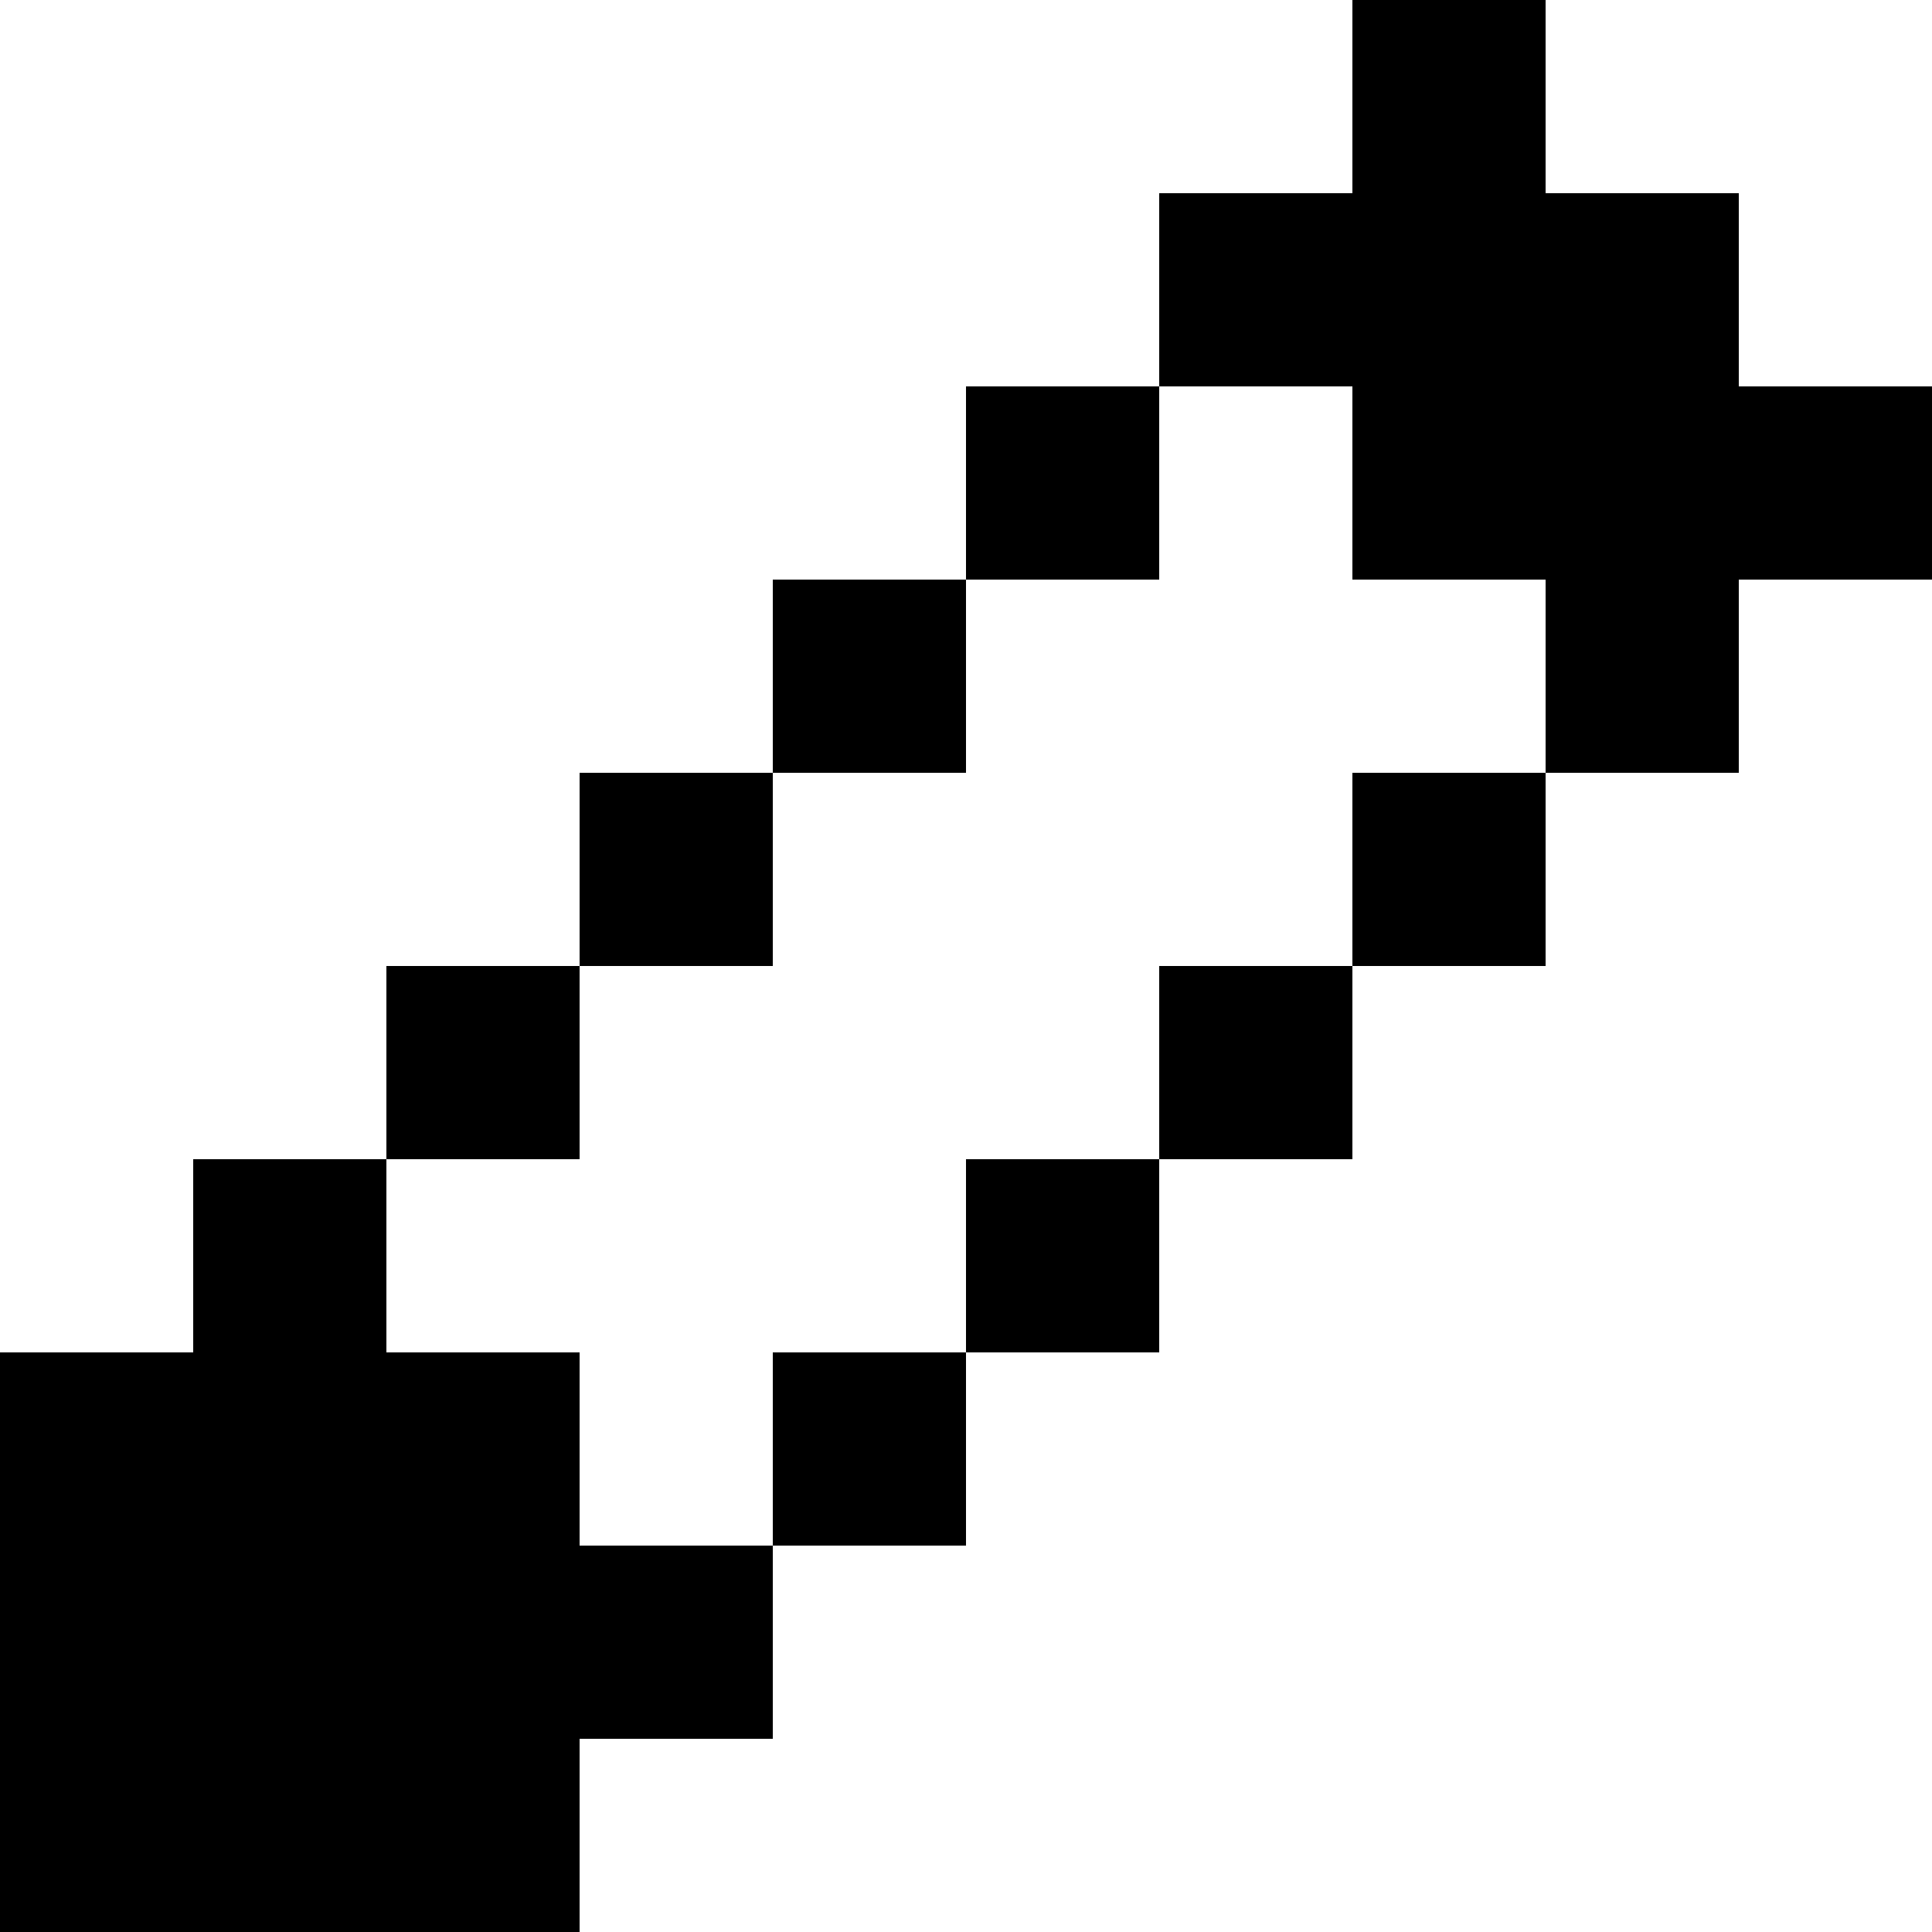 <svg width="28" height="28" viewBox="0 0 28 28" fill="none" xmlns="http://www.w3.org/2000/svg">
    <path d="M22.4 0H19.6V2.8H16.8V5.6H14V8.4H11.2V11.2H8.4V14H5.6V16.8H2.8V19.6H0V28H8.4V25.2H11.2V22.4H14V19.6H16.8V16.8H19.6V14H22.4V11.2H25.2V8.4H28V5.6H25.2V2.8H22.4V0ZM22.4 11.2H19.6V14H16.8V16.8H14V19.6H11.2V22.4H8.4V19.6H5.6V16.8H8.4V14H11.2V11.2H14V8.4H16.8V5.6H19.6V8.4H22.4V11.2ZM5.6 19.6H2.8V25.2H8.4V22.4H5.6V19.6Z" fill="black"/>
</svg>
